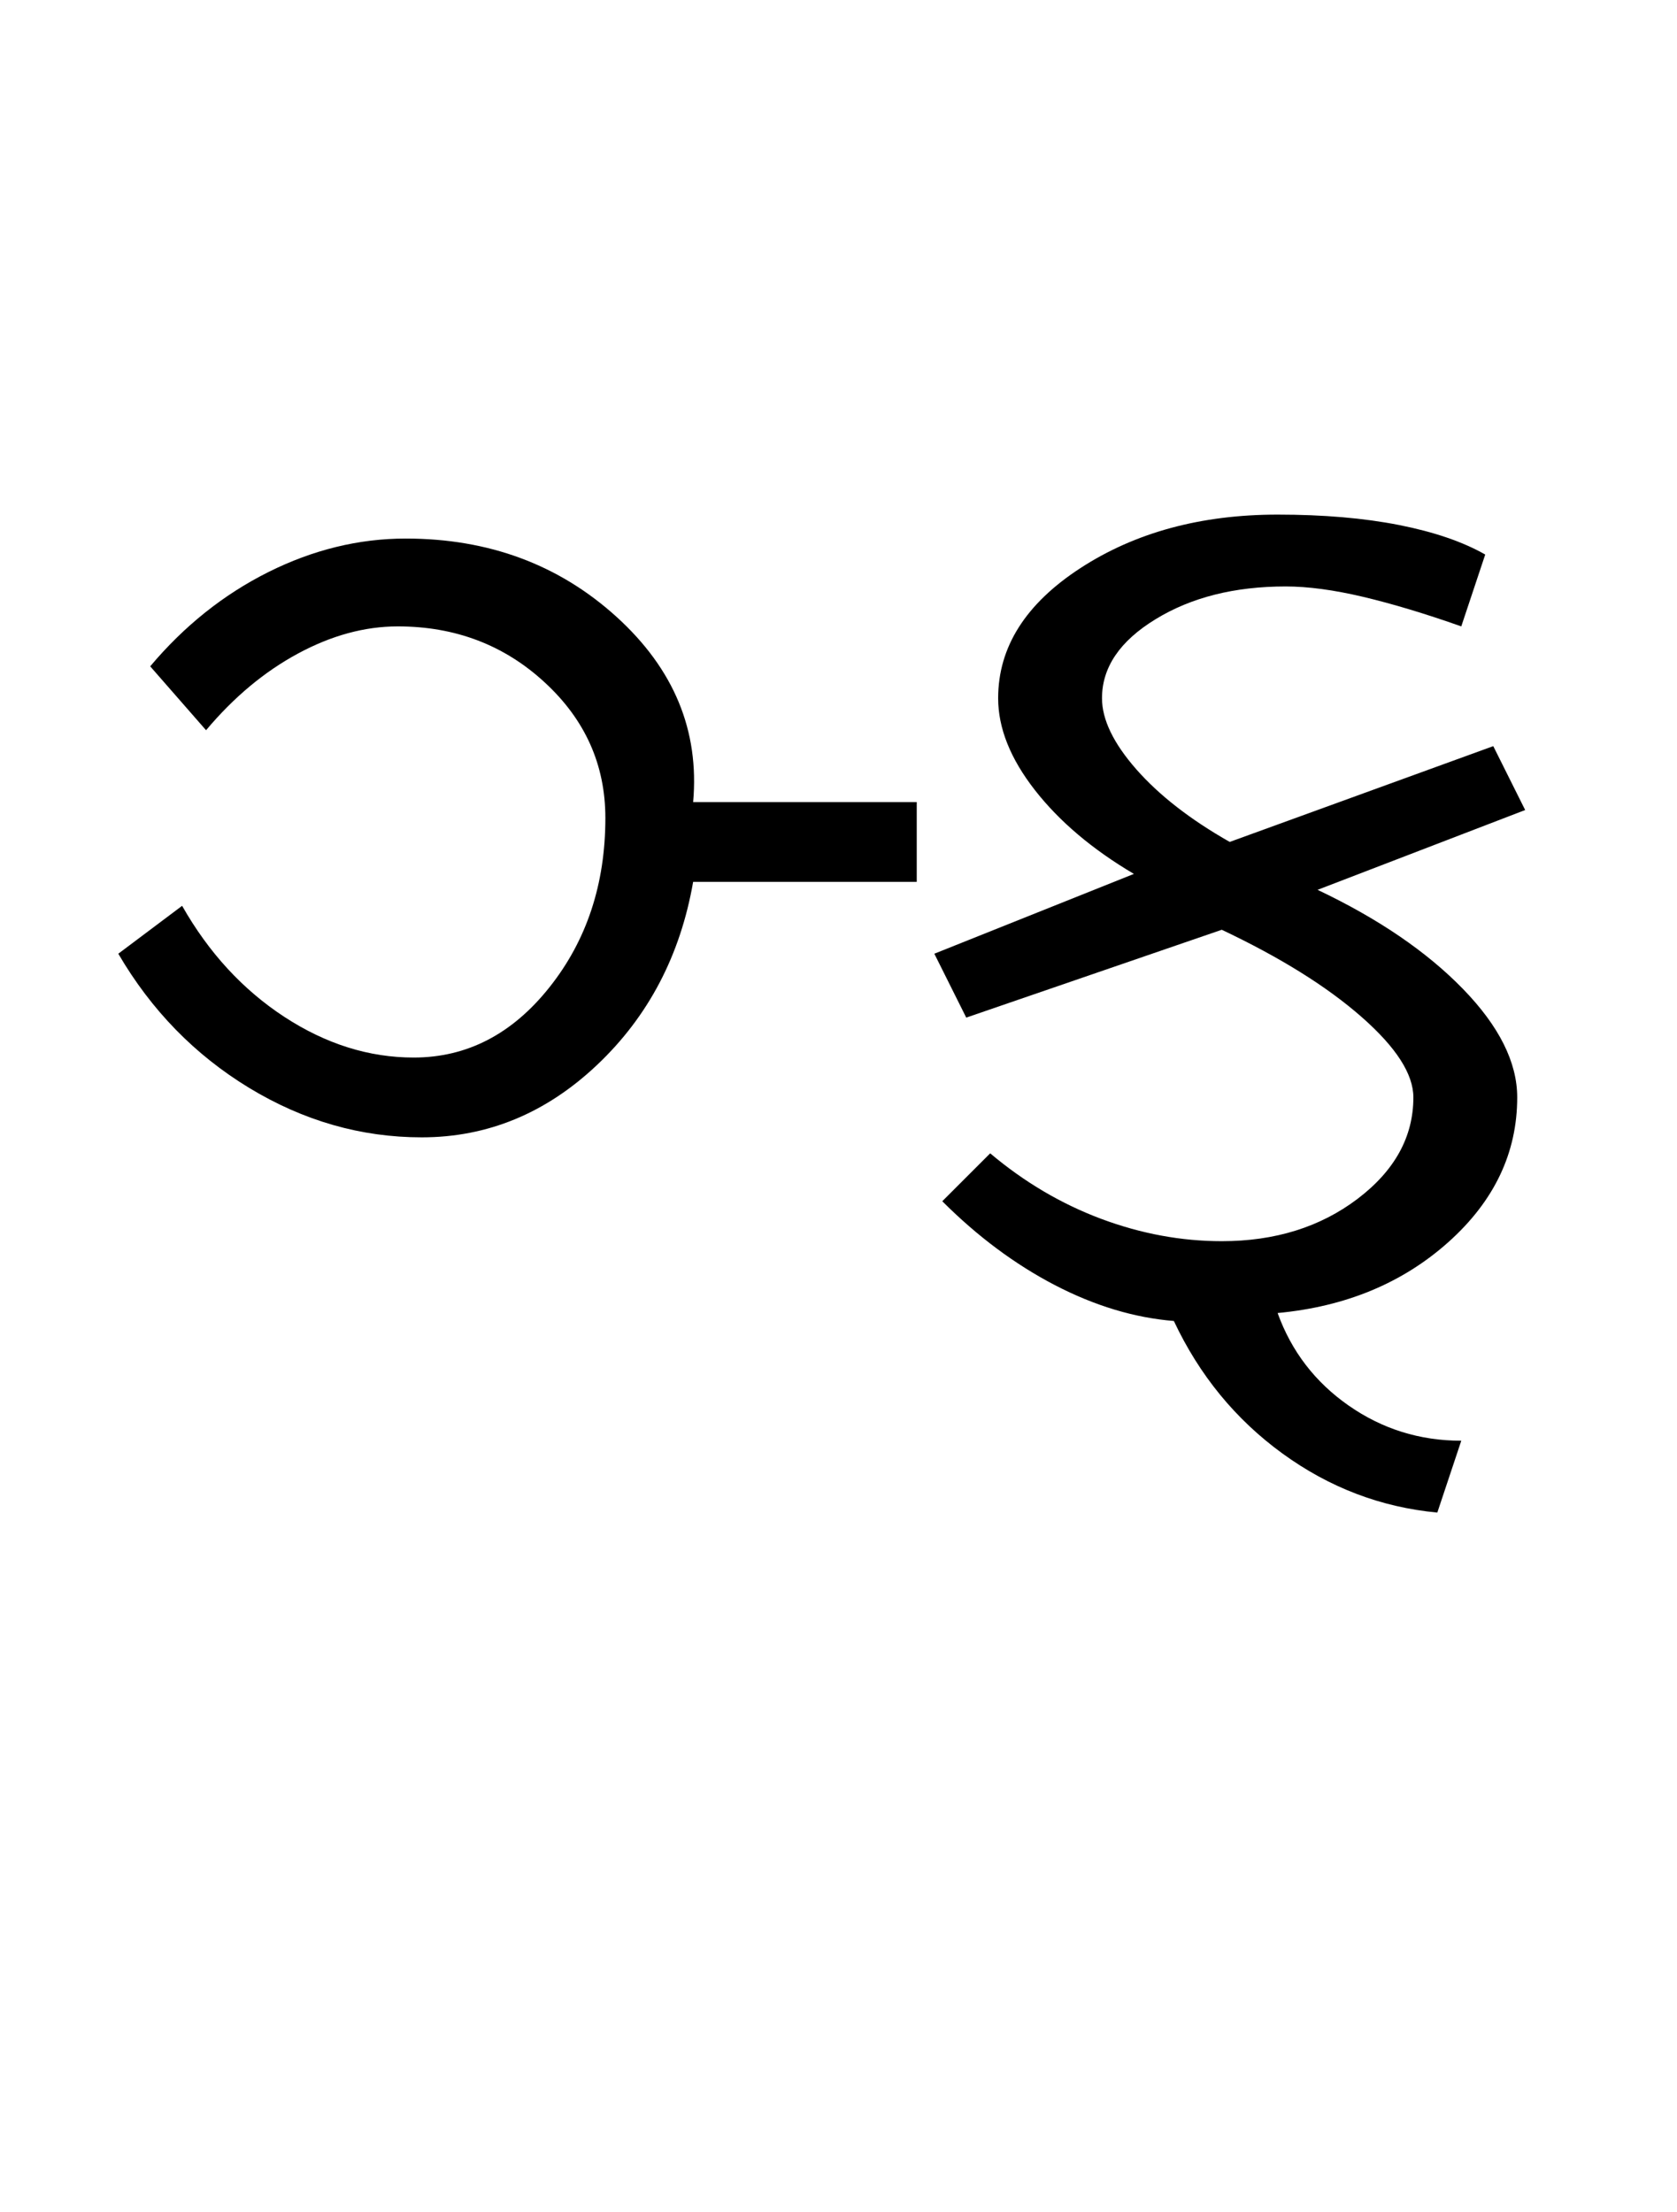 <?xml version="1.0" encoding="UTF-8"?>
<svg xmlns="http://www.w3.org/2000/svg" xmlns:xlink="http://www.w3.org/1999/xlink" width="322.73pt" height="425.75pt" viewBox="0 0 322.73 425.75" version="1.1">
<defs>
<g>
<symbol overflow="visible" id="glyph0-0">
<path style="stroke:none;" d="M 8.297 0 L 8.297 -170.562 L 75.297 -170.562 L 75.297 0 Z M 16.594 -8.297 L 67 -8.297 L 67 -162.266 L 16.594 -162.266 Z M 16.594 -8.297 "/>
</symbol>
<symbol overflow="visible" id="glyph0-1">
<path style="stroke:none;" d="M 6.766 -70.688 L 19.047 -79.906 C 24.172 -70.883 30.727 -63.758 38.719 -58.531 C 46.707 -53.312 55.004 -50.703 63.609 -50.703 C 73.859 -50.703 82.566 -55.207 89.734 -64.219 C 96.91 -73.238 100.5 -84.102 100.5 -96.812 C 100.5 -107.051 96.602 -115.754 88.812 -122.922 C 81.031 -130.098 71.609 -133.688 60.547 -133.688 C 54.191 -133.688 47.785 -131.941 41.328 -128.453 C 34.879 -124.973 28.988 -120.055 23.656 -113.703 L 12.906 -126 C 19.457 -133.789 27.035 -139.836 35.641 -144.141 C 44.254 -148.441 53.066 -150.594 62.078 -150.594 C 78.055 -150.594 91.578 -145.57 102.641 -135.531 C 113.703 -125.488 118.617 -113.602 117.391 -99.875 L 160.422 -99.875 L 160.422 -84.516 L 117.391 -84.516 C 114.93 -70.379 108.785 -58.648 98.953 -49.328 C 89.117 -40.004 77.852 -35.344 65.156 -35.344 C 53.477 -35.344 42.41 -38.516 31.953 -44.859 C 21.504 -51.211 13.109 -59.82 6.766 -70.688 Z M 6.766 -70.688 "/>
</symbol>
<symbol overflow="visible" id="glyph0-2">
<path style="stroke:none;" d="M 11.062 -23.047 L 20.281 -32.266 C 26.844 -26.734 33.961 -22.531 41.641 -19.656 C 49.328 -16.789 57.062 -15.359 64.844 -15.359 C 75.094 -15.359 83.801 -18.07 90.969 -23.5 C 98.133 -28.938 101.719 -35.445 101.719 -43.031 C 101.719 -47.531 98.391 -52.695 91.734 -58.531 C 85.078 -64.375 76.113 -69.961 64.844 -75.297 L 15.672 -58.391 L 9.531 -70.688 L 47.938 -86.047 C 39.945 -90.766 33.594 -96.145 28.875 -102.188 C 24.164 -108.227 21.812 -114.117 21.812 -119.859 C 21.812 -129.691 27.086 -138.039 37.641 -144.906 C 48.191 -151.77 60.844 -155.203 75.594 -155.203 C 84.406 -155.203 92.191 -154.535 98.953 -153.203 C 105.711 -151.867 111.242 -149.973 115.547 -147.516 L 110.938 -133.688 C 103.977 -136.145 97.68 -138.039 92.047 -139.375 C 86.41 -140.707 81.441 -141.375 77.141 -141.375 C 67.305 -141.375 58.957 -139.27 52.094 -135.062 C 45.227 -130.863 41.797 -125.797 41.797 -119.859 C 41.797 -115.754 44 -111.191 48.406 -106.172 C 52.812 -101.16 58.801 -96.504 66.375 -92.203 L 117.094 -110.641 L 123.234 -98.344 L 83.281 -82.984 C 94.957 -77.441 104.281 -71.086 111.25 -63.922 C 118.219 -56.754 121.703 -49.789 121.703 -43.031 C 121.703 -32.375 117.297 -23.098 108.484 -15.203 C 99.672 -7.316 88.707 -2.758 75.594 -1.531 C 78.258 5.844 82.816 11.781 89.266 16.281 C 95.723 20.789 102.945 23.047 110.938 23.047 L 106.328 36.875 C 95.473 35.852 85.535 32.062 76.516 25.5 C 67.504 18.945 60.539 10.445 55.625 0 C 48.039 -0.613 40.406 -2.914 32.719 -6.906 C 25.039 -10.906 17.82 -16.285 11.062 -23.047 Z M 11.062 -23.047 "/>
</symbol>
</g>
</defs>
<g id="surface1">
<rect x="0" y="0" width="322.73" height="425.75" style="fill:rgb(100%,100%,100%);fill-opacity:1;stroke:none;"/>
<g style="fill:rgb(0%,0%,0%);fill-opacity:1;">
  <use xlink:href="#glyph0-1" x="16" y="254.25"/>
  <use xlink:href="#glyph0-2" x="170.277" y="254.25"/>
</g>
</g>
</svg>
